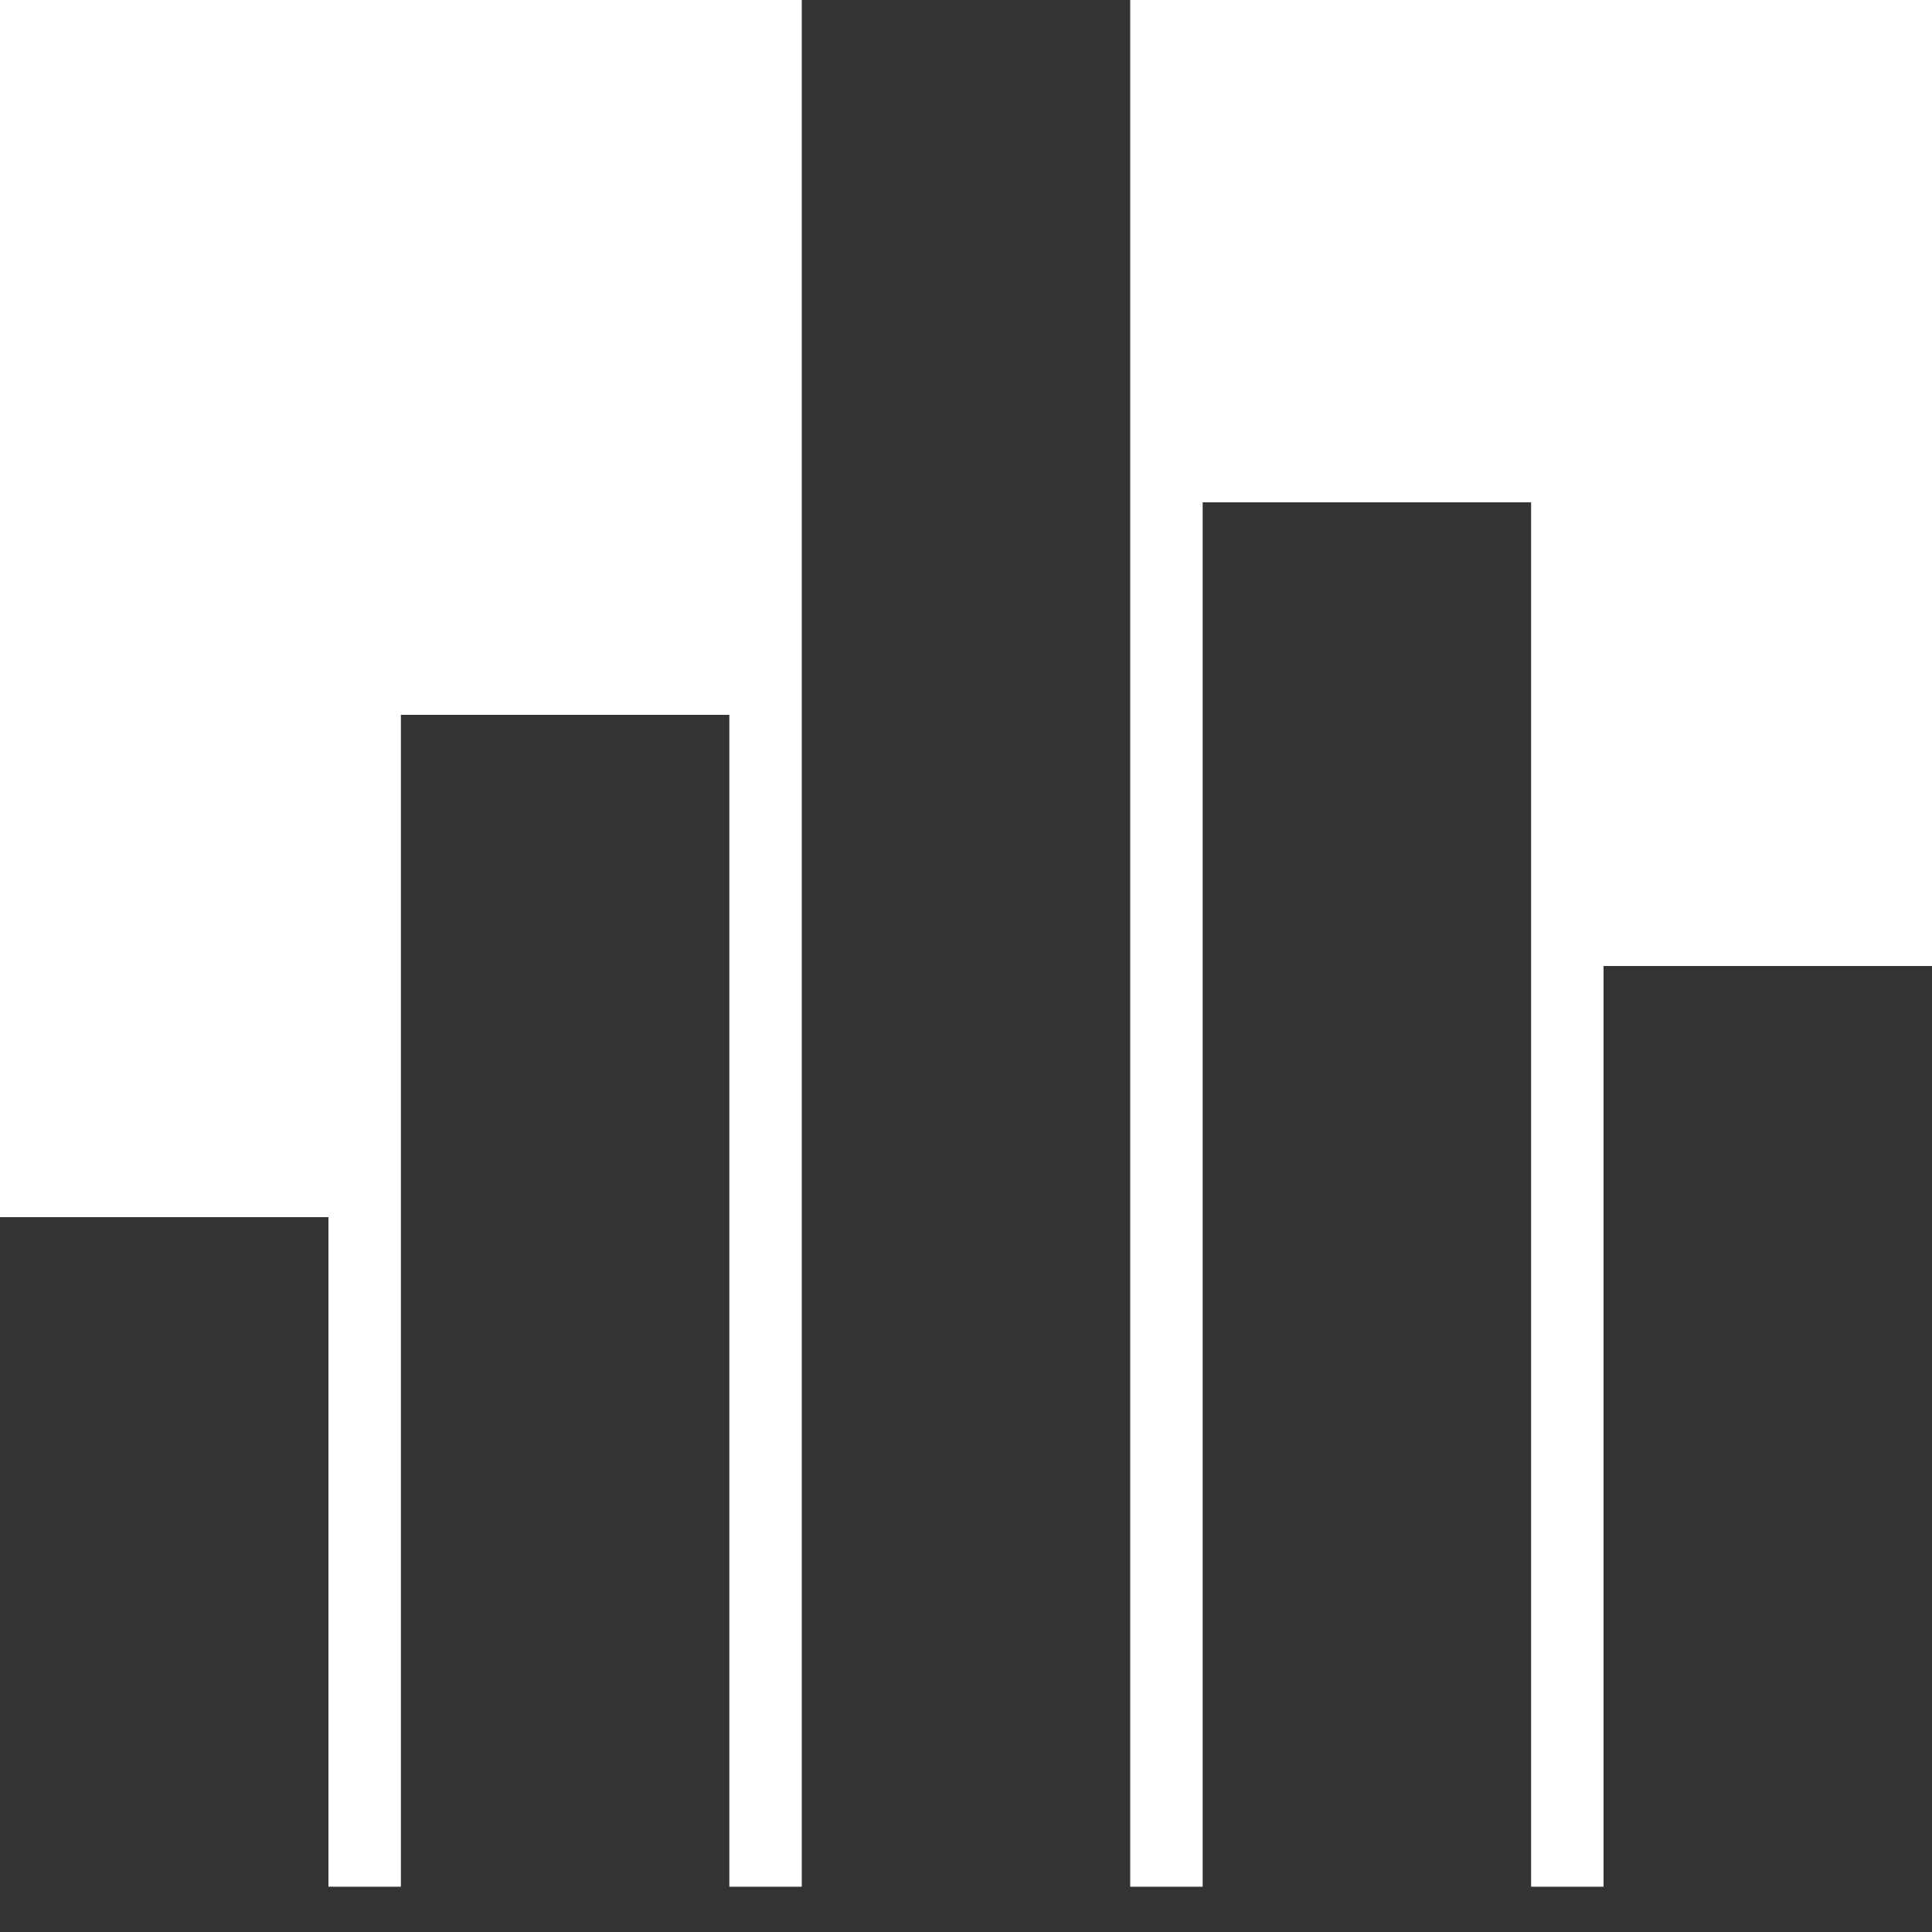 <svg width="32" height="32" viewBox="0 0 32 32" fill="none" xmlns="http://www.w3.org/2000/svg">
<rect y="20.16" width="5.44" height="11.52" fill="#333333"/>
<rect x="6.64" y="11.84" width="5.44" height="19.84" fill="#333333"/>
<rect x="13.28" width="5.44" height="31.68" fill="#333333"/>
<rect x="19.92" y="8.32" width="5.44" height="23.36" fill="#333333"/>
<rect x="26.56" y="16" width="5.44" height="15.68" fill="#333333"/>
<rect y="31.25" width="32" height="0.75" fill="#333333"/>
</svg>
